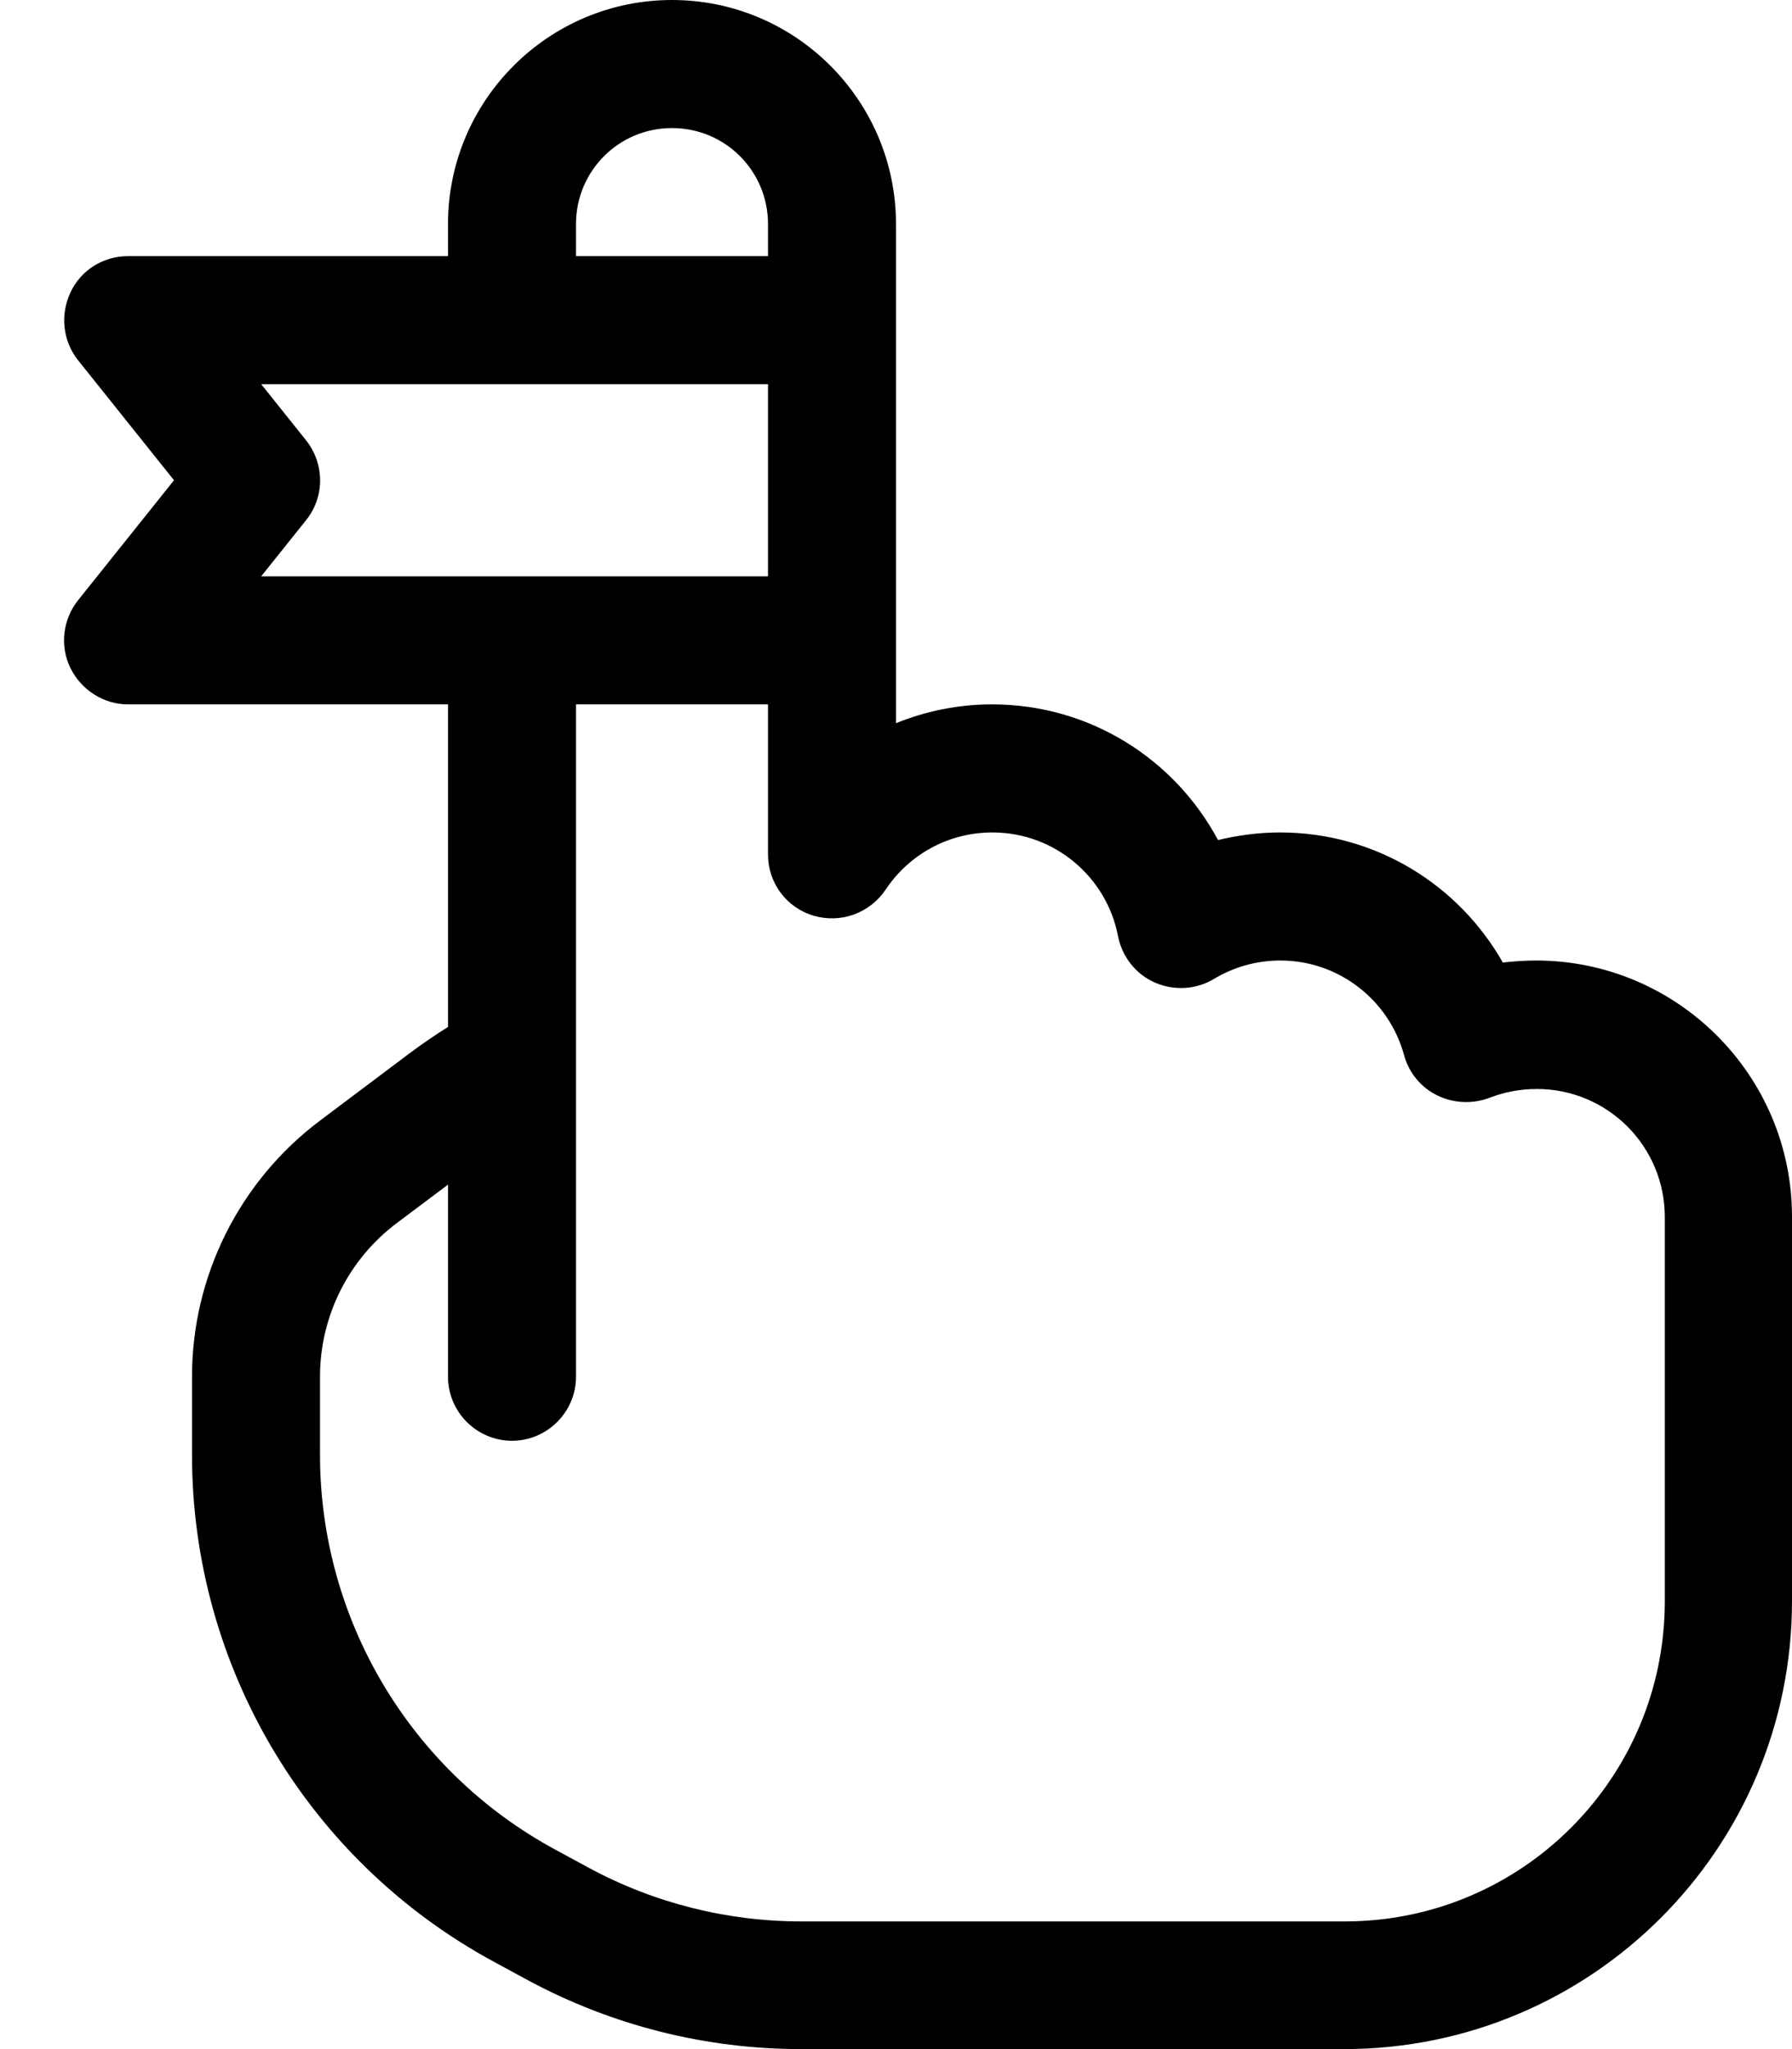 <svg xmlns="http://www.w3.org/2000/svg" viewBox="0 0 448 512"><path d="M168 0c-30.9 0-56 25.1-56 56v8H32c-6.2 0-11.8 3.5-14.4 9.1s-1.9 12.1 1.9 16.9l24 30-24 30c-3.8 4.8-4.6 11.4-1.9 16.9s8.3 9.1 14.4 9.1h80v80.6c-3.2 2-6.4 4.2-9.5 6.5L80 280c-20.1 15.1-32 38.8-32 64v19.5c0 53 29.1 101.7 75.7 126.8l8.3 4.5c21 11.3 44.4 17.2 68.3 17.2H336c61.9 0 112-50.1 112-112v-8V304c0-35.3-28.7-64-64-64c-2.8 0-5.6 .2-8.3 .5c-11-19.4-31.8-32.5-55.7-32.5c-5.3 0-10.5 .7-15.5 1.9c-10.8-20.2-32-33.9-56.5-33.9c-8.5 0-16.6 1.7-24 4.7V160 80 56c0-30.9-25.1-56-56-56zm24 64H144V56c0-13.3 10.7-24 24-24s24 10.7 24 24v8zm0 32v48H65.3l11.2-14c4.7-5.8 4.7-14.1 0-20L65.3 96H192zm0 80v37.5c0 7.1 4.6 13.3 11.4 15.3s14-.6 18-6.5c5.8-8.7 15.6-14.3 26.7-14.3c15.6 0 28.6 11.2 31.4 25.9c1 5.1 4.4 9.5 9.2 11.6s10.3 1.8 14.8-.9c4.8-2.9 10.5-4.6 16.6-4.6c14.7 0 27.2 10 30.9 23.6c1.2 4.4 4.2 8.1 8.3 10.1s8.8 2.2 13.1 .6c3.6-1.4 7.6-2.2 11.8-2.2c17.7 0 32 14.3 32 32v88 8c0 44.2-35.8 80-80 80H200.3c-18.5 0-36.8-4.6-53.1-13.4l-8.3-4.5C102.6 442.6 80 404.7 80 363.5V344c0-15.1 7.1-29.3 19.2-38.4L112 296v48c0 8.8 7.2 16 16 16s16-7.2 16-16V265.7 264 176h48z"/></svg>